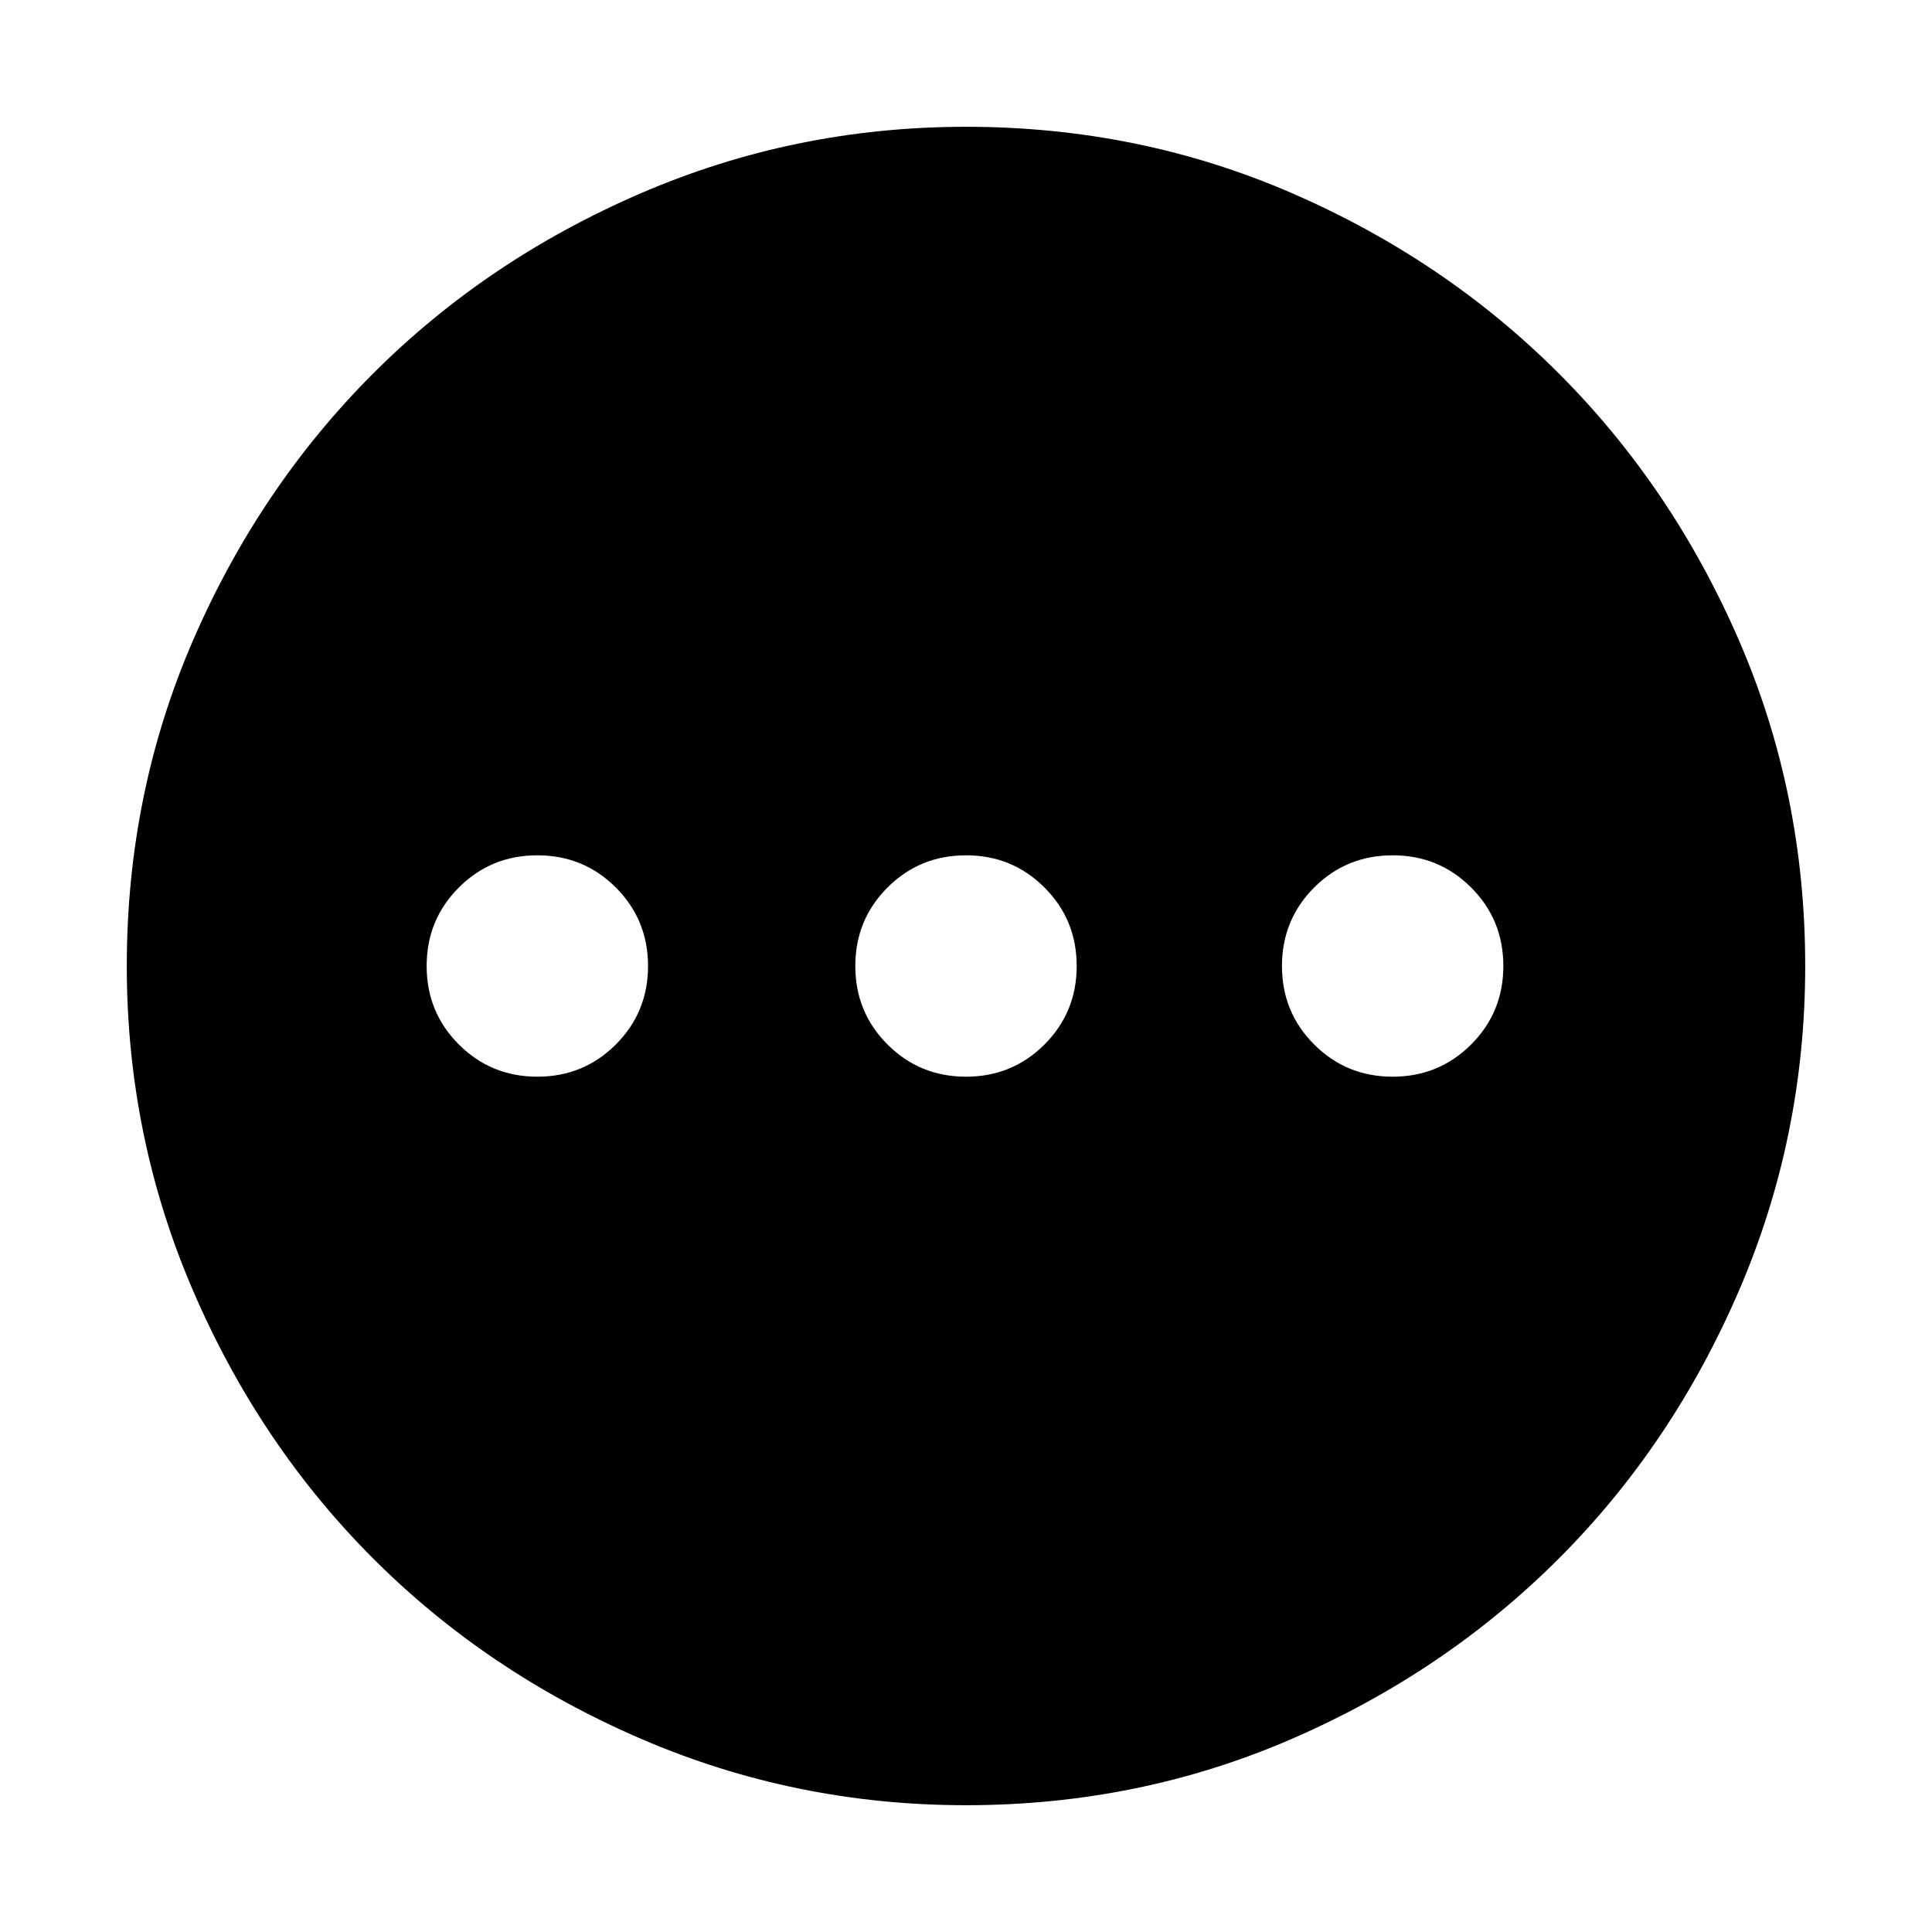 <svg xmlns="http://www.w3.org/2000/svg" height="48" width="48"><path d="M24 44.85Q19.75 44.85 15.925 43.2Q12.1 41.55 9.275 38.725Q6.45 35.9 4.8 32.075Q3.15 28.25 3.15 24Q3.15 19.7 4.8 15.9Q6.45 12.1 9.275 9.275Q12.1 6.45 15.925 4.8Q19.75 3.15 24 3.15Q28.3 3.15 32.1 4.8Q35.9 6.45 38.725 9.275Q41.55 12.1 43.2 15.9Q44.85 19.7 44.85 24Q44.85 28.25 43.2 32.075Q41.55 35.9 38.725 38.725Q35.9 41.55 32.1 43.2Q28.3 44.85 24 44.85ZM13.35 26.75Q14.5 26.75 15.3 25.95Q16.1 25.15 16.1 24Q16.1 22.85 15.3 22.05Q14.5 21.25 13.35 21.25Q12.2 21.25 11.4 22.05Q10.6 22.85 10.6 24Q10.6 25.15 11.4 25.95Q12.2 26.75 13.35 26.75ZM24 26.75Q25.15 26.75 25.95 25.95Q26.75 25.15 26.75 24Q26.75 22.85 25.95 22.05Q25.15 21.25 24 21.25Q22.85 21.25 22.05 22.05Q21.25 22.85 21.25 24Q21.25 25.15 22.05 25.95Q22.85 26.75 24 26.75ZM34.6 26.75Q35.75 26.75 36.55 25.95Q37.35 25.15 37.35 24Q37.35 22.85 36.55 22.05Q35.75 21.25 34.6 21.25Q33.45 21.25 32.65 22.05Q31.85 22.85 31.85 24Q31.85 25.15 32.65 25.95Q33.45 26.75 34.6 26.75Z"/></svg>